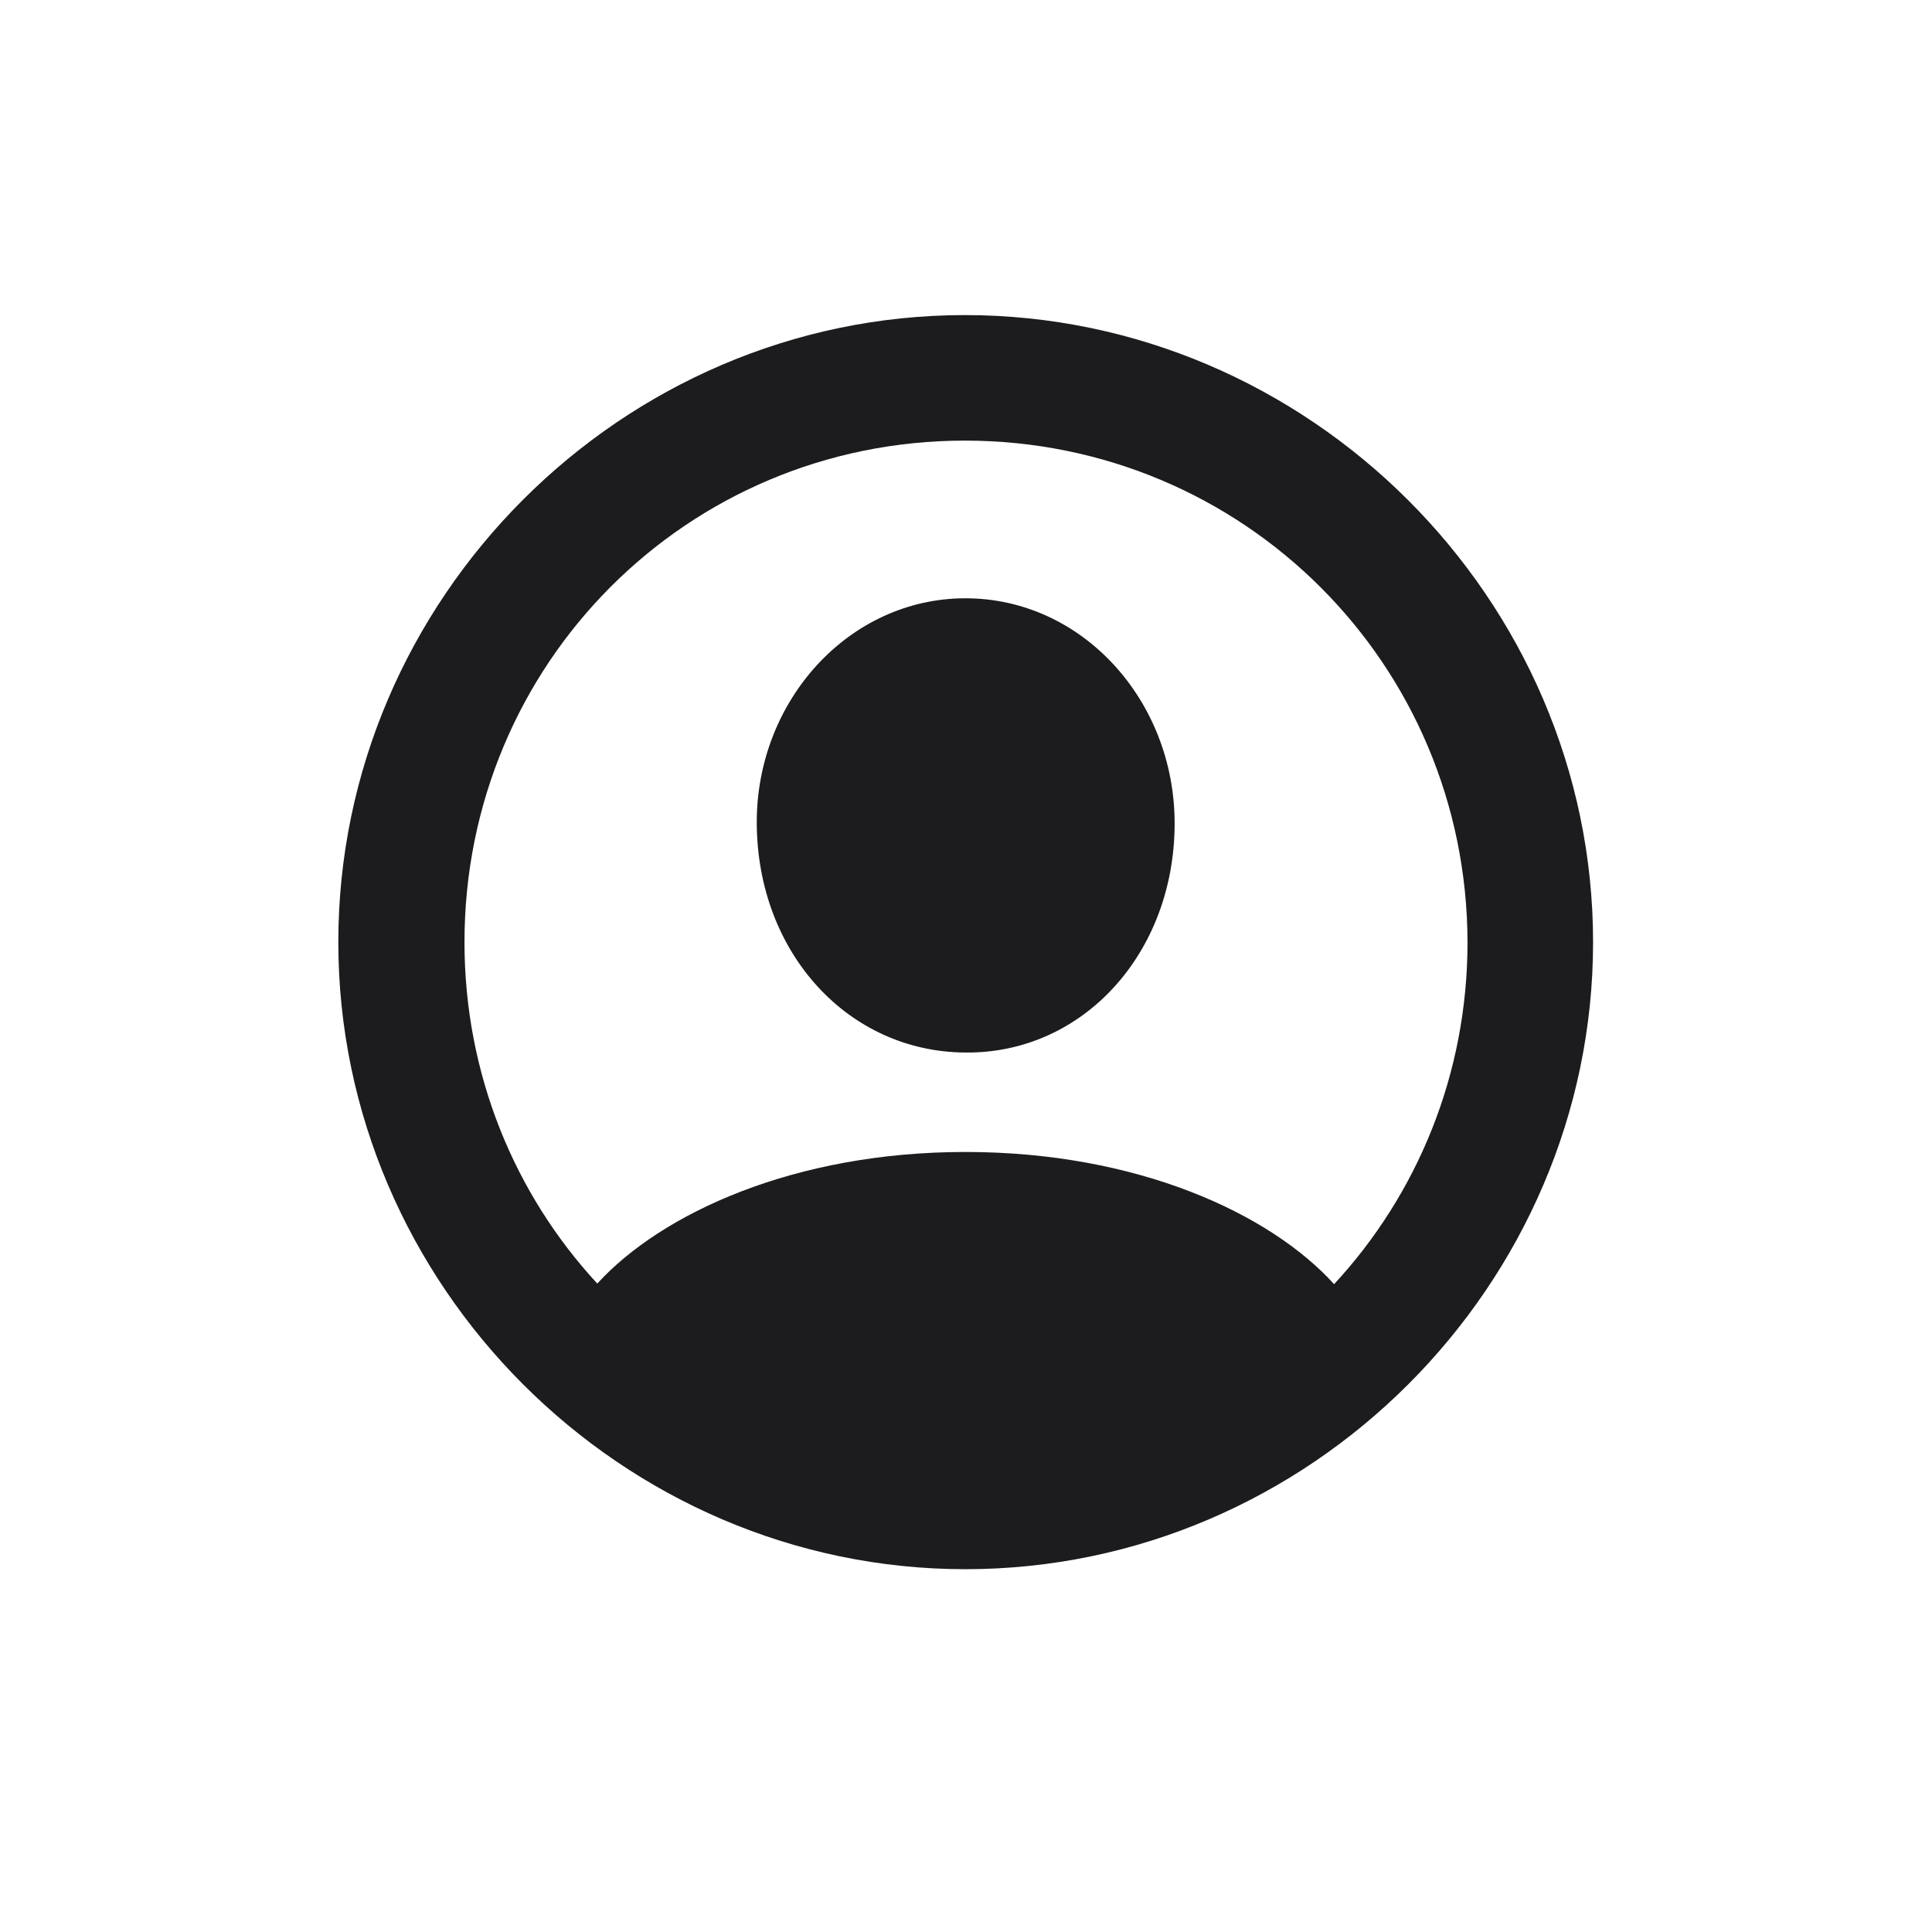 <svg width="70" height="70" viewBox="0 0 70 70" fill="none" xmlns="http://www.w3.org/2000/svg">
<path d="M34.978 56.855C47.437 56.855 57.72 46.572 57.72 34.136C57.72 21.699 47.415 11.416 34.956 11.416C22.52 11.416 12.258 21.699 12.258 34.136C12.258 46.572 22.541 56.855 34.978 56.855ZM34.978 41.738C28.782 41.738 23.97 43.958 21.641 46.506C18.652 43.276 16.829 38.926 16.829 34.136C16.829 24.05 24.893 15.964 34.956 15.964C45.041 15.964 53.149 24.05 53.171 34.136C53.171 38.926 51.348 43.276 48.337 46.528C46.008 43.958 41.196 41.738 34.978 41.738ZM34.978 38.135C39.241 38.179 42.559 34.531 42.559 29.829C42.559 25.391 39.219 21.677 34.978 21.677C30.759 21.677 27.398 25.391 27.419 29.829C27.441 34.531 30.737 38.113 34.978 38.135Z" fill="#1C1C1E"/>
</svg>
